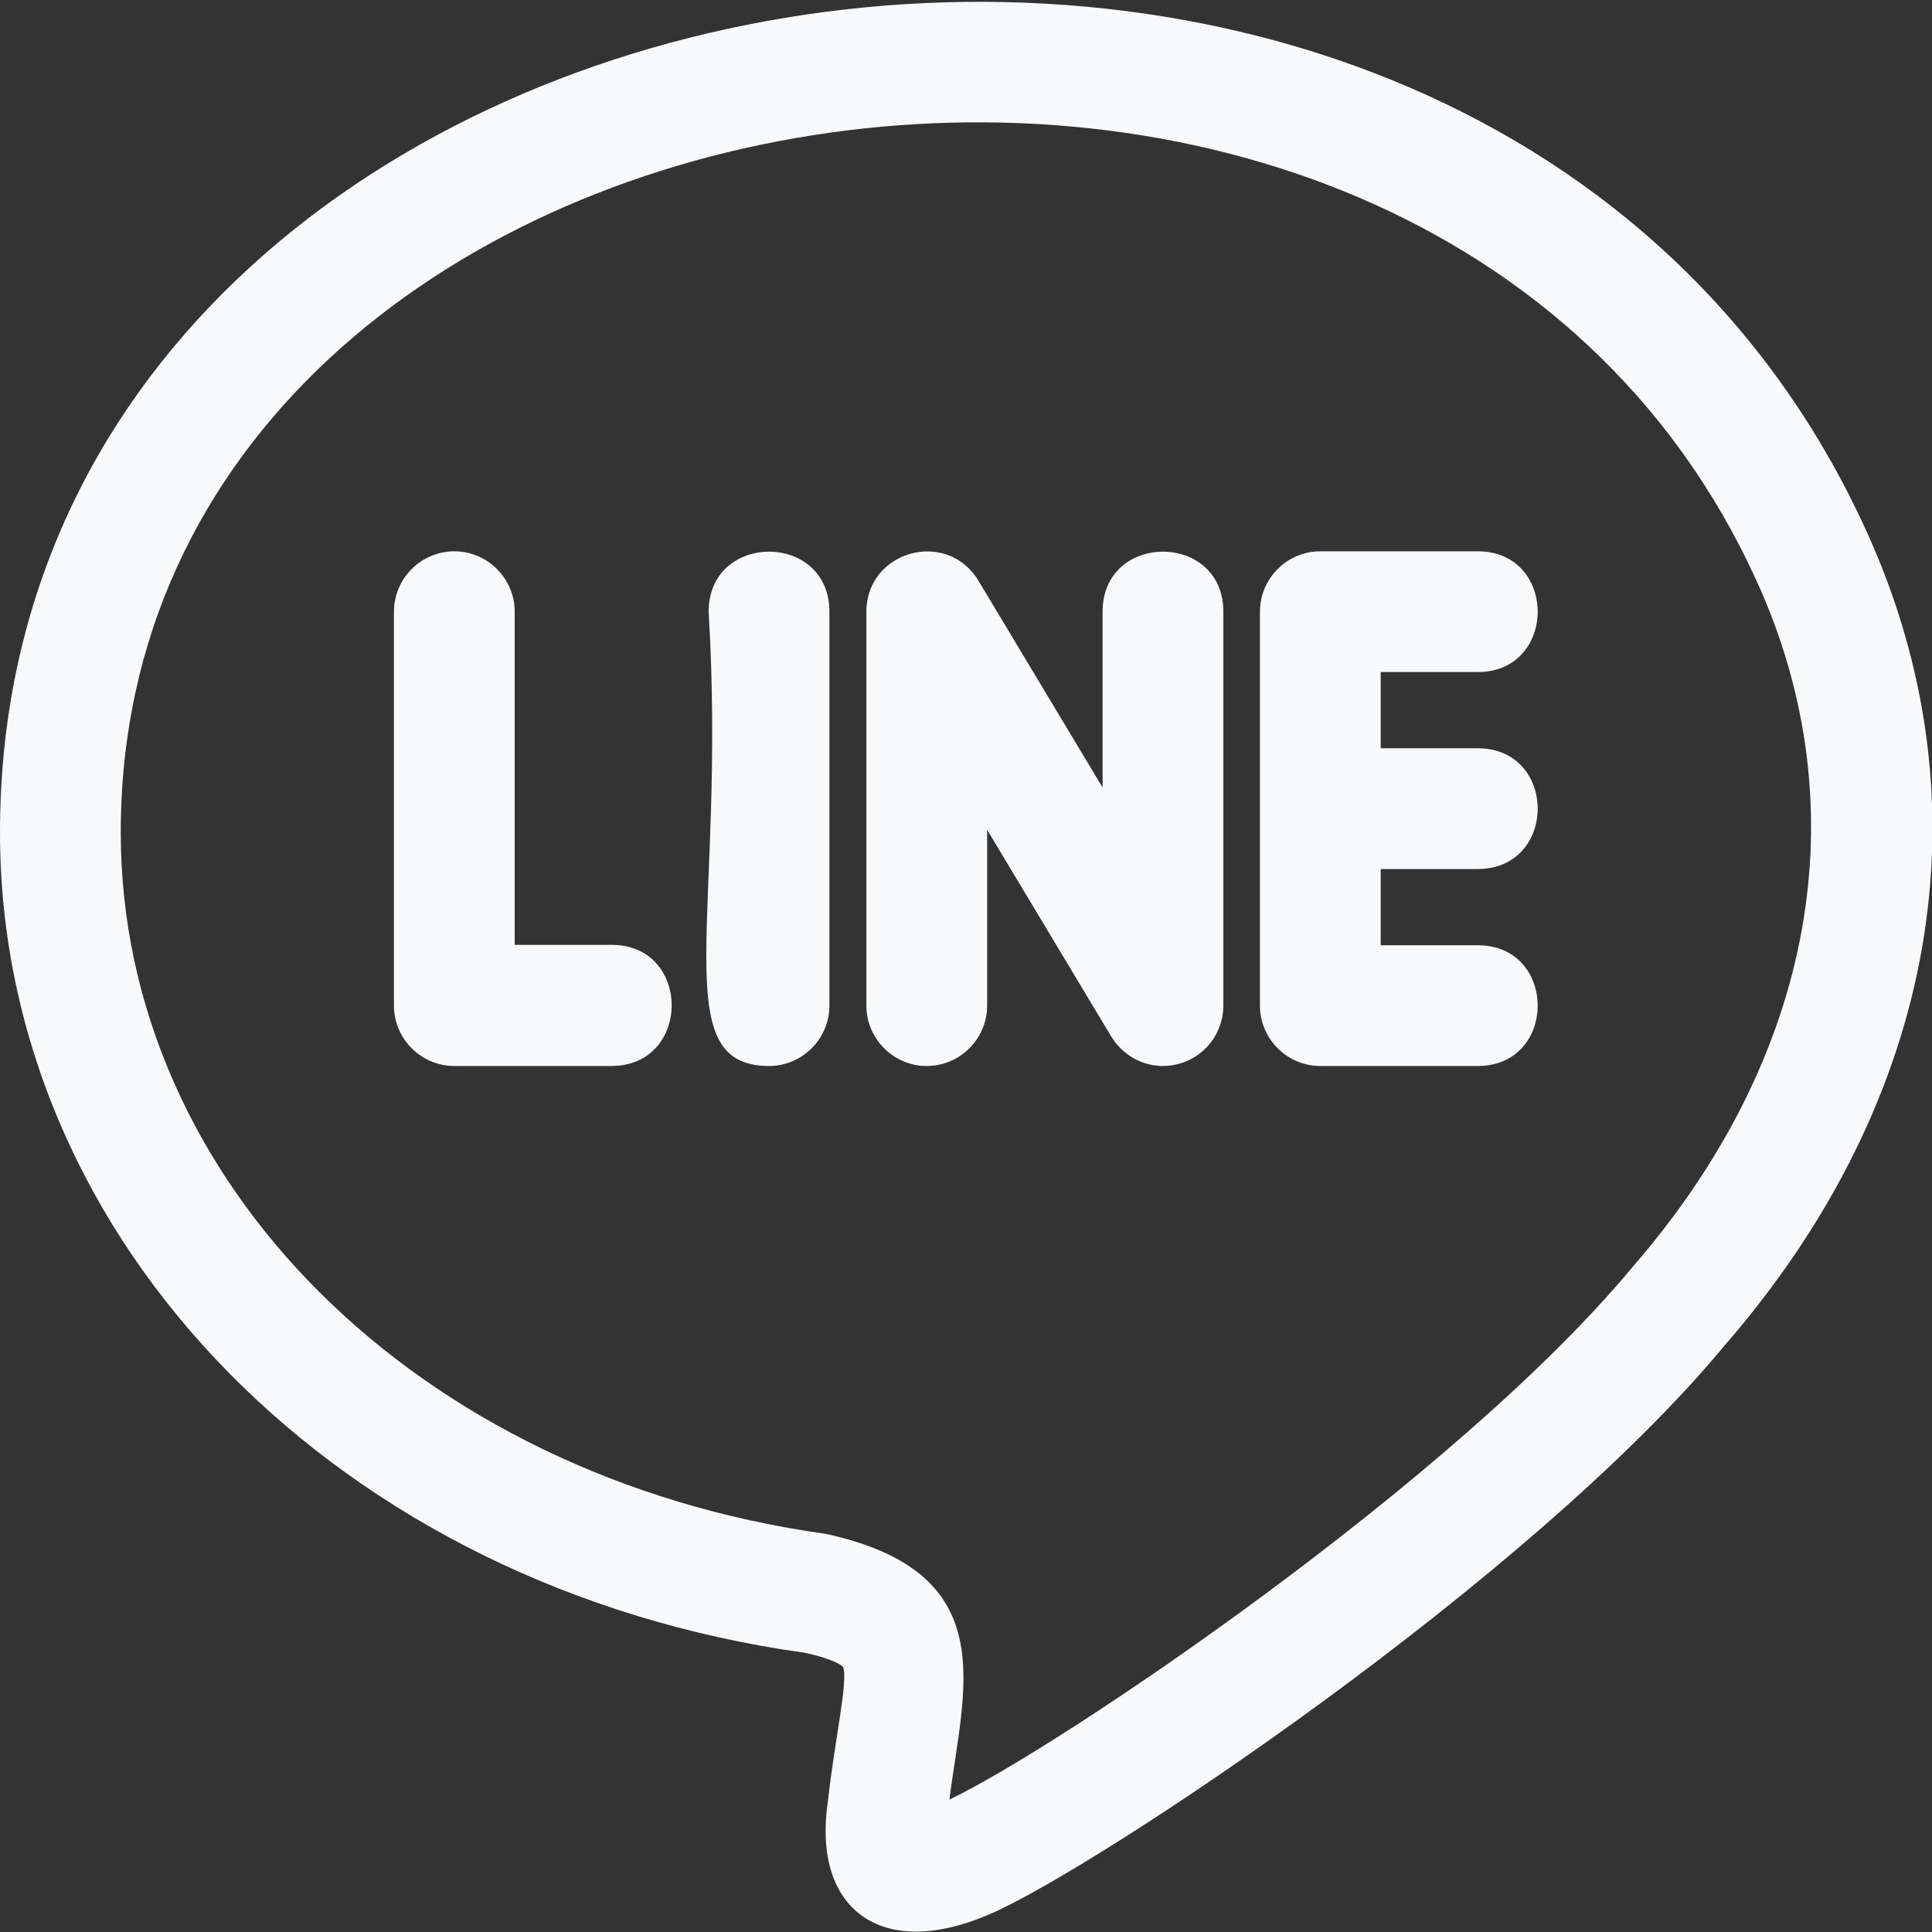 <?xml version="1.0" encoding="utf-8"?>
<!-- Generator: Adobe Illustrator 22.0.1, SVG Export Plug-In . SVG Version: 6.00 Build 0)  -->
<svg version="1.1" id="regular" xmlns="http://www.w3.org/2000/svg" xmlns:xlink="http://www.w3.org/1999/xlink" x="0px" y="0px"
	 viewBox="0 0 512 512" style="enable-background:new 0 0 512 512;" xml:space="preserve">
<rect x="0" y="0" width="512" height="512" fill="#333333" stroke="none"/>
<g>
	<path style="fill:#F8F9FA;" d="M0,220.6C0,329.3,90.2,420.9,213.3,438c8.3,1.8,10.1,3.7,10.1,3.7c1.5,3.4-2.3,19.9-4,35.7
		c-4.2,28.1,13.7,42.7,43.3,29.7c28.1-12.3,142.8-88.3,194.4-150.6c56.6-65.2,70.3-143.9,37.5-215.8C391-86.8,0-21.2,0,220.6
		L0,220.6z M432.7,335.7c-47,56.7-152.6,127.7-181.1,141.2c3.7-29.4,14.5-60.1-32.7-70.4C110.6,391.4,32,313.2,32,220.6
		c0-207.3,344.1-263.1,433.5-66.7C492.9,213.9,481,280.1,432.7,335.7L432.7,335.7z"/>
	<path style="fill:#F8F9FA;" d="M162.1,250.4h-25.7v-88.3c0-8.8-7.2-16-16-16s-16,7.2-16,16v104.4c0,8.8,7.2,16,16,16h41.7
		C183.3,282.4,183.3,250.4,162.1,250.4z"/>
	<path style="fill:#F8F9FA;" d="M187.8,162.1c4.8,80.4-11.8,120.4,16,120.4c8.8,0,16-7.2,16-16V162.1
		C219.8,140.9,187.8,140.9,187.8,162.1L187.8,162.1z"/>
	<path style="fill:#F8F9FA;" d="M391.6,178.1c21.2,0,21.2-32,0-32h-41.7c-8.8,0-16,7.2-16,16v104.4c0,8.8,7.2,16,16,16h41.7
		c21.2,0,21.2-32,0-32h-25.7v-20.2h25.7c21.2,0,21.2-32,0-32h-25.7v-20.2H391.6z"/>
	<path style="fill:#F8F9FA;" d="M292.2,162.1v46.6l-32.9-54.8c-8.4-13.9-29.7-7.9-29.7,8.2v104.4c0,8.8,7.2,16,16,16
		c8.8,0,16-7.2,16-16v-46.6l32.9,54.8c3,4.9,8.2,7.8,13.7,7.8c1.4,0,2.9-0.2,4.3-0.6c6.9-1.9,11.7-8.2,11.7-15.4V162.1
		C324.2,140.9,292.2,140.9,292.2,162.1L292.2,162.1z"/>
</g>
</svg>
